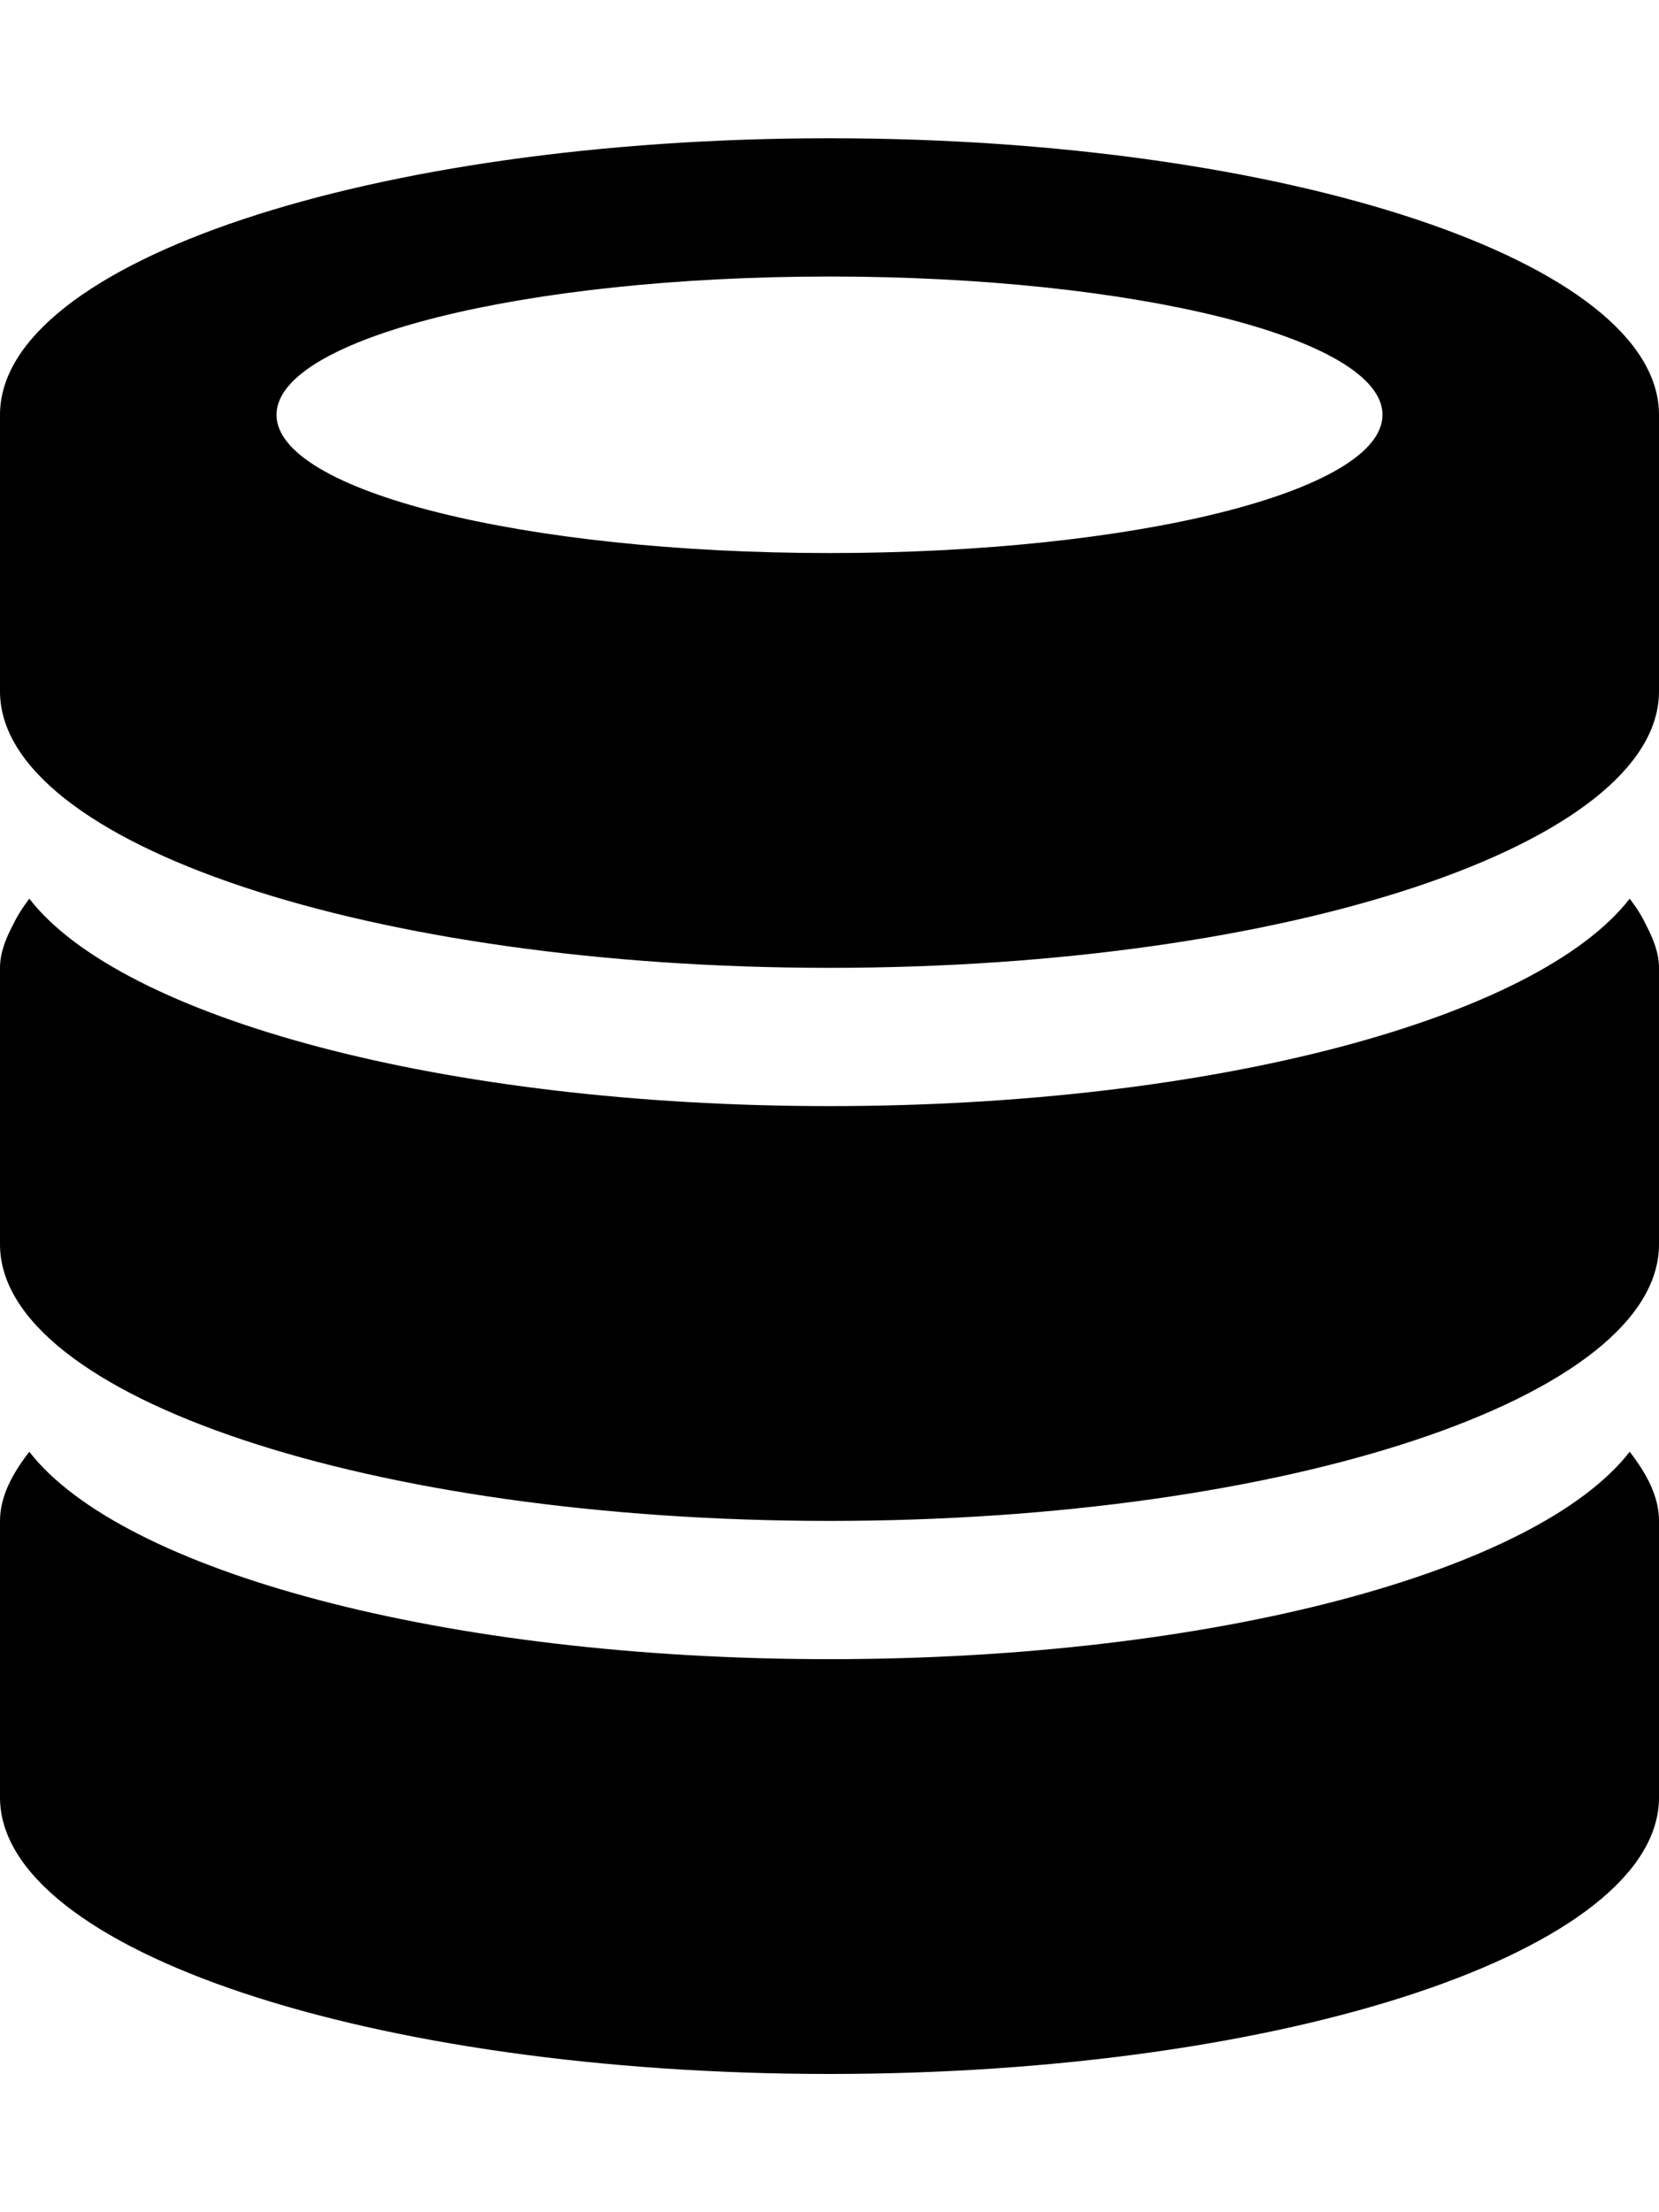 <svg version="1.1" xmlns="http://www.w3.org/2000/svg" width="24" height="32" viewBox="0 0 24 32"><path d="M12 30c-6.626 0-12-1.793-12-4 0-1.207 0-2.527 0-4 0-0.348 0.174-0.678 0.424-1 1.338 1.723 5.99 3 11.576 3s10.238-1.277 11.576-3c0.25 0.322 0.424 0.652 0.424 1 0 1.158 0 2.387 0 4 0 2.207-5.375 4-12 4zM12 22c-6.626 0-12-1.793-12-4 0-1.208 0-2.526 0-4 0-0.212 0.080-0.418 0.188-0.622v0c0.061-0.128 0.141-0.254 0.236-0.378 1.338 1.722 5.99 3 11.576 3s10.238-1.278 11.576-3c0.096 0.124 0.176 0.25 0.236 0.378v0c0.107 0.204 0.188 0.41 0.188 0.622 0 1.158 0 2.386 0 4 0 2.207-5.375 4-12 4zM12 14c-6.626 0-12-1.792-12-4 0-0.632 0-1.3 0-2 0-0.636 0-1.296 0-2 0-2.208 5.374-4 12-4s12 1.792 12 4c0 0.624 0 1.286 0 2 0 0.612 0 1.258 0 2 0 2.208-5.375 4-12 4zM12 4c-4.418 0-8 0.894-8 2s3.582 2 8 2 8-0.894 8-2-3.582-2-8-2z"></path></svg>
